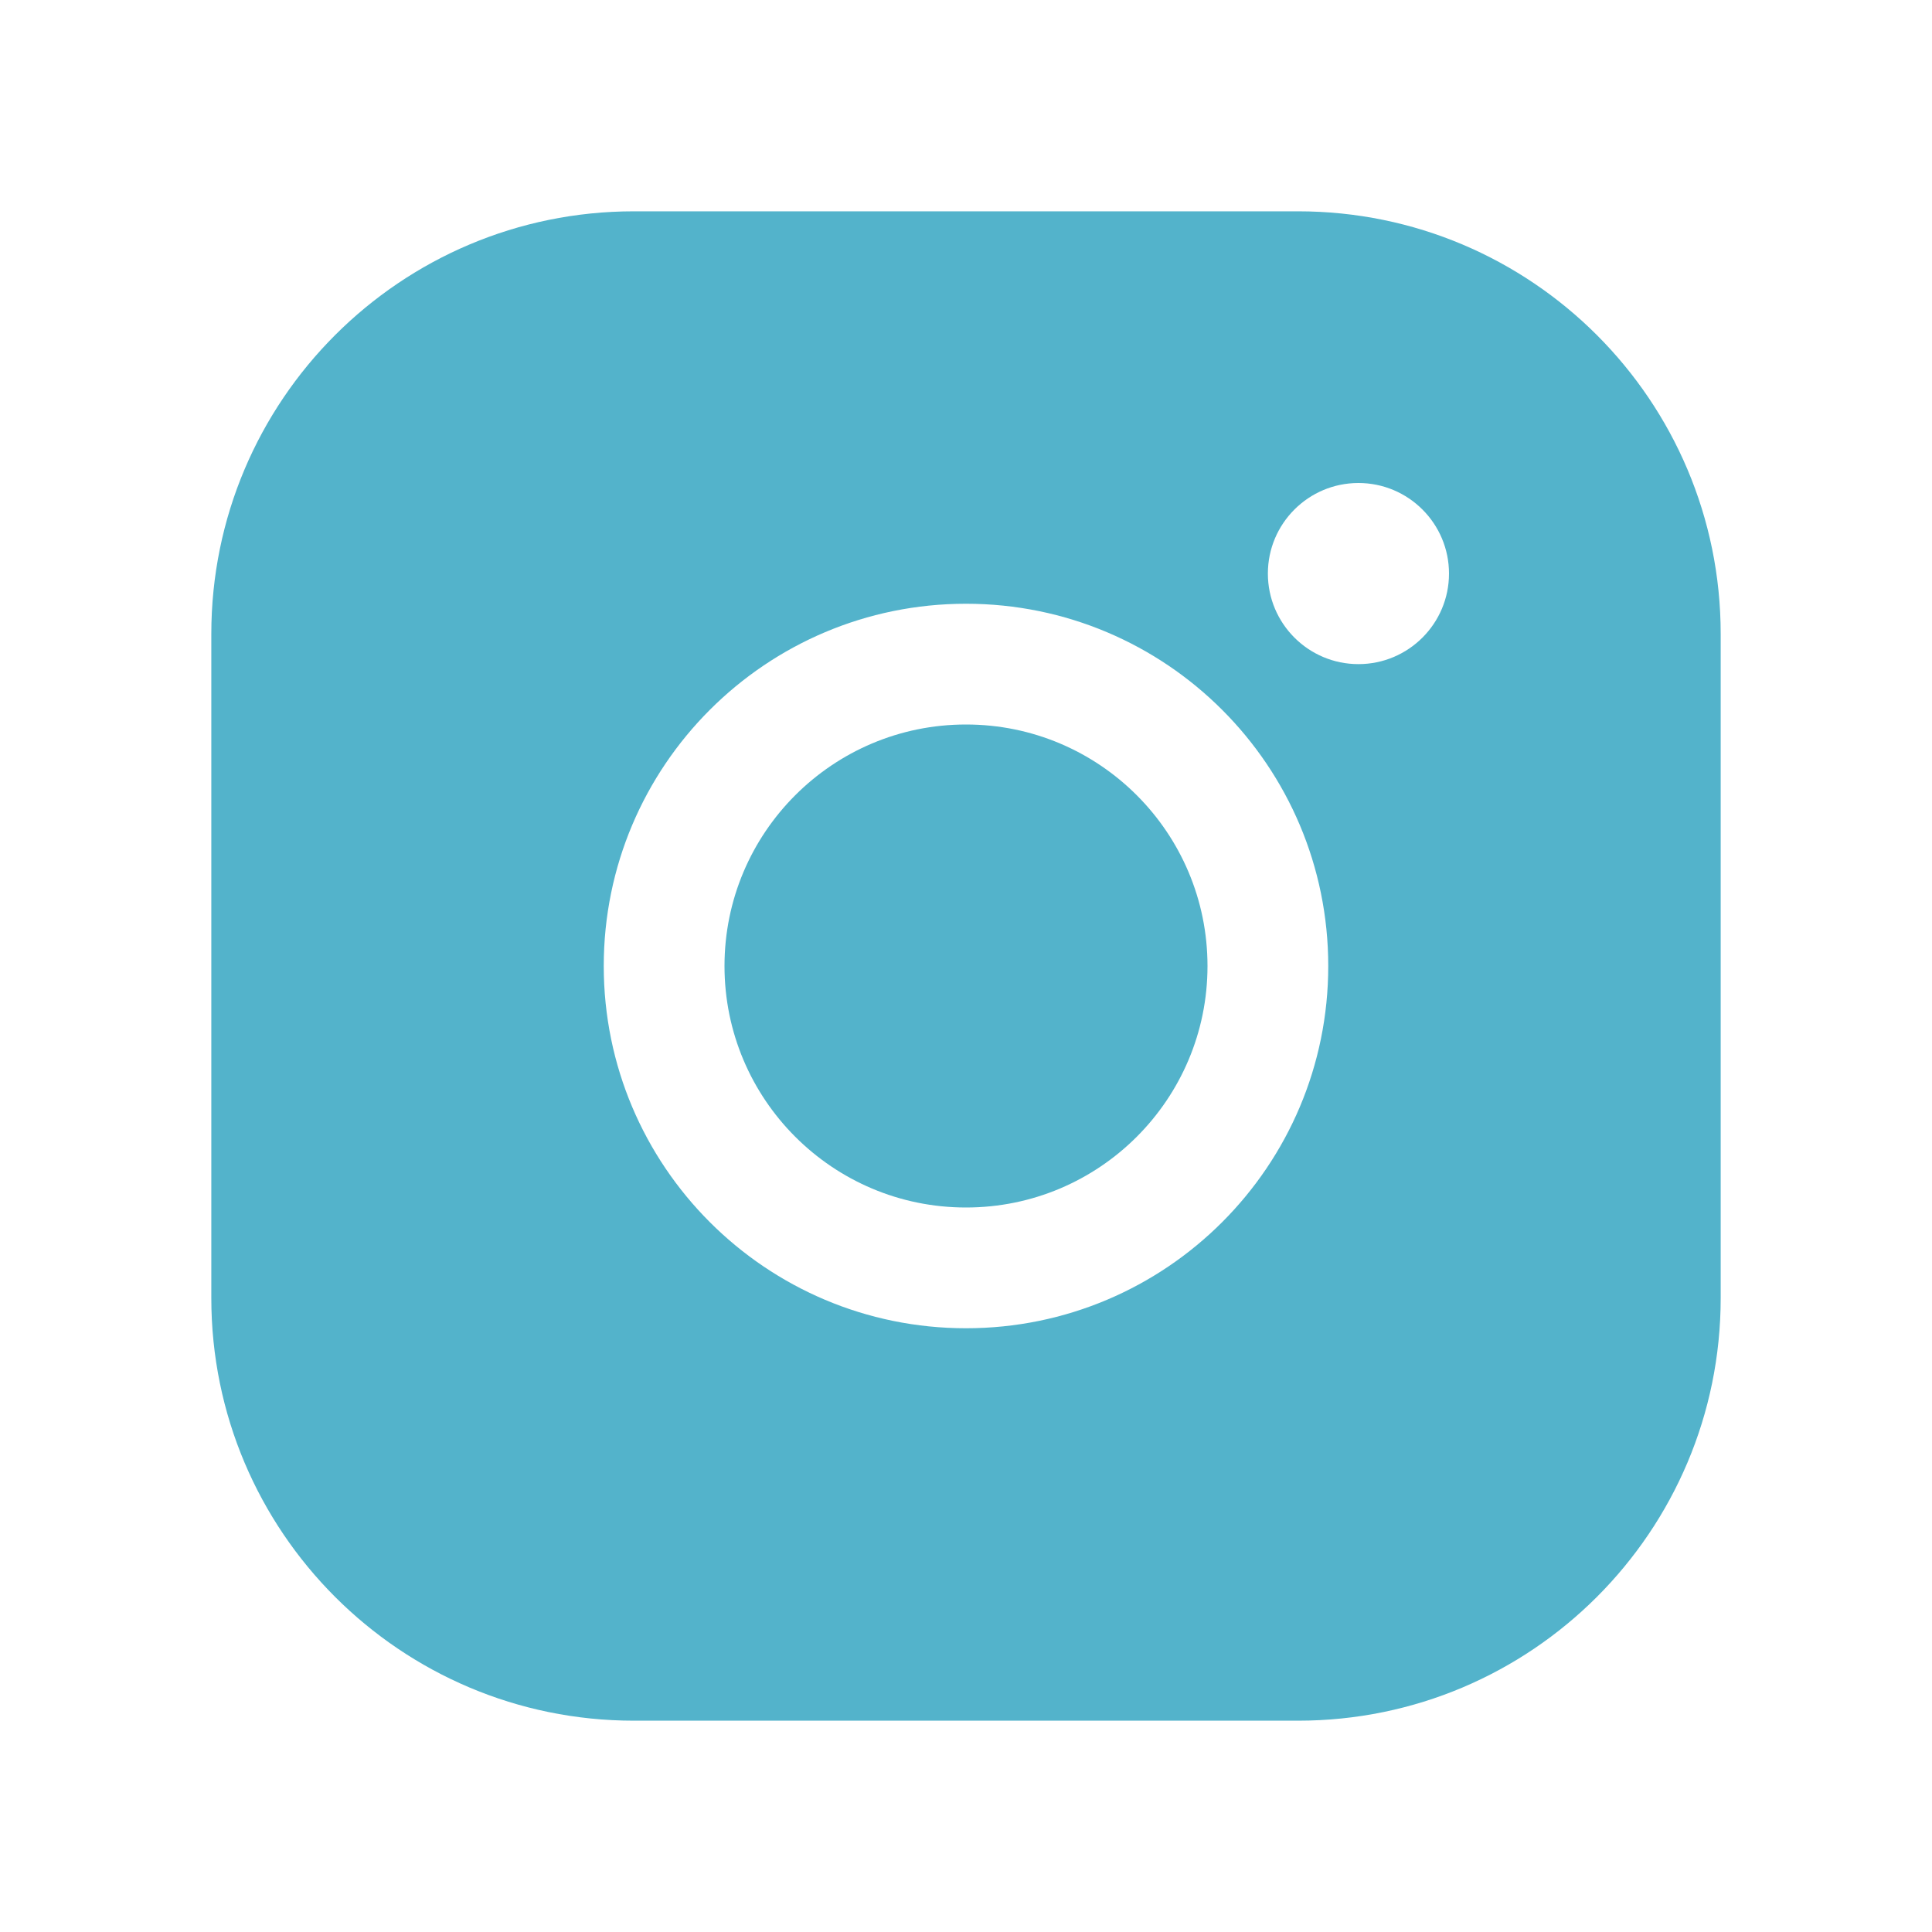 <svg xmlns="http://www.w3.org/2000/svg" width="32" height="32">
  <path d="M 0 0 L 32 0 L 32 32 L 0 32 Z" fill="transparent"></path>
  <path d="M 12 16 C 12 13.791 13.791 12 16 12 C 18.209 12 20 13.791 20 16 C 20 18.209 18.209 20 16 20 C 13.791 20 12 18.209 12 16 Z" fill="#53B3CB"></path>
  <path d="M 21.5 3.5 L 10.5 3.5 C 6.634 3.5 3.5 6.634 3.5 10.5 L 3.5 21.5 C 3.5 25.366 6.634 28.5 10.5 28.5 L 21.5 28.5 C 25.366 28.5 28.5 25.366 28.5 21.5 L 28.5 10.5 C 28.5 6.634 25.366 3.5 21.5 3.5 Z M 16 22 C 12.686 22 10 19.314 10 16 C 10 12.686 12.686 10 16 10 C 19.314 10 22 12.686 22 16 C 22 19.314 19.314 22 16 22 Z M 22.5 11 C 21.672 11 21 10.328 21 9.5 C 21 8.672 21.672 8 22.5 8 C 23.328 8 24 8.672 24 9.5 C 24 10.328 23.328 11 22.5 11 Z" fill="#53B3CB"></path>
</svg>
